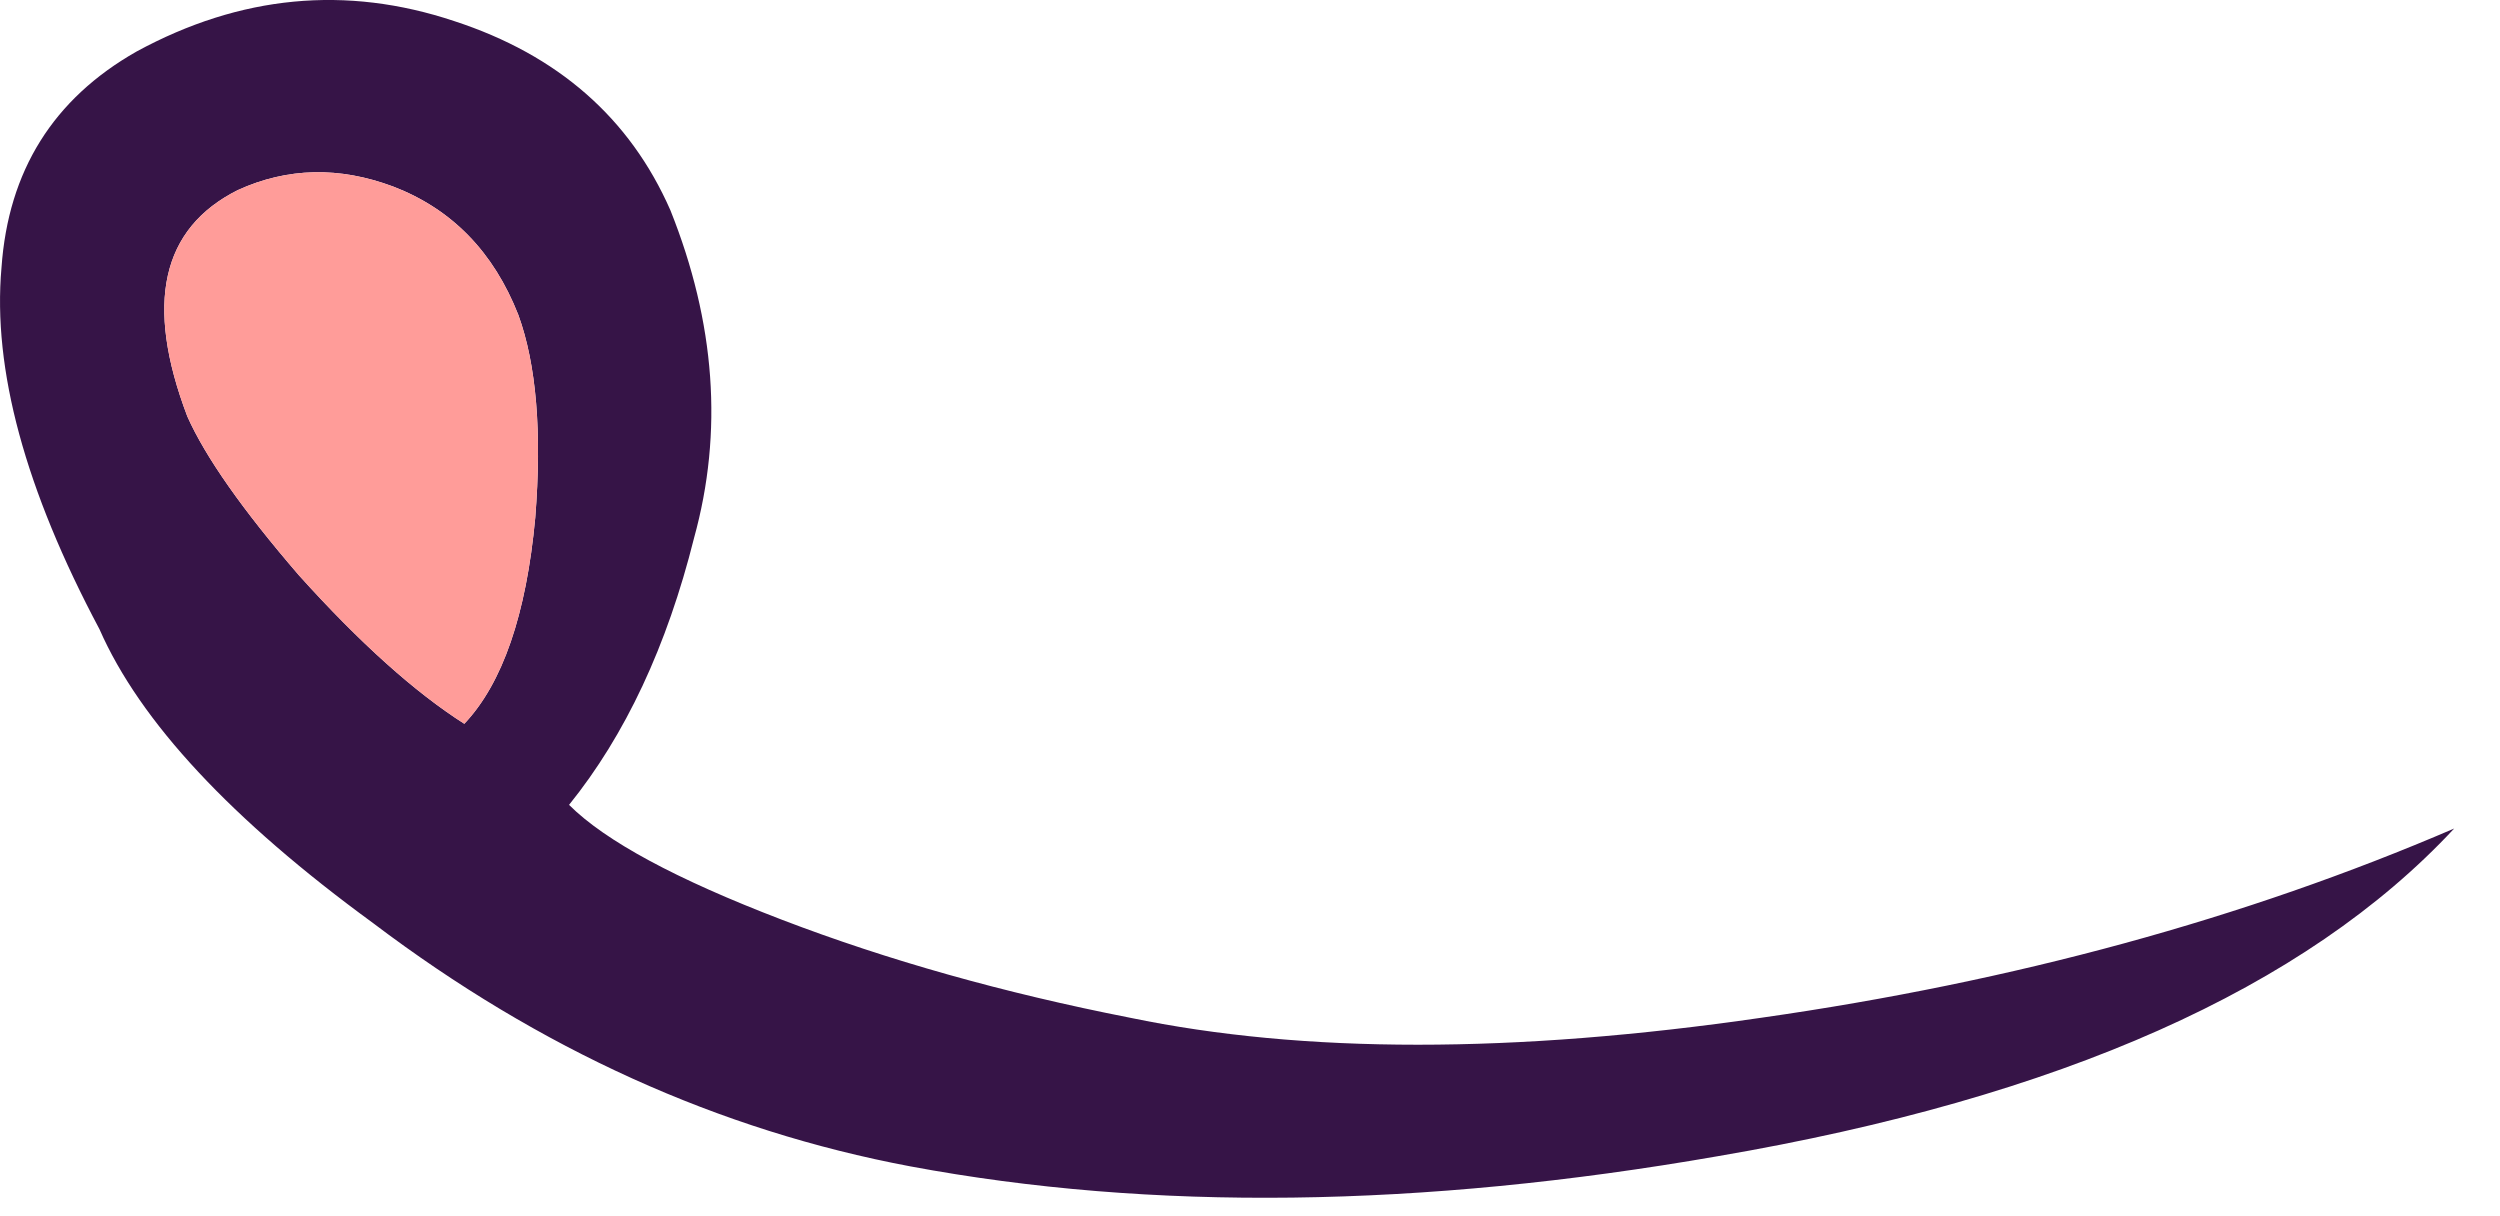<?xml version="1.0"?>
<!DOCTYPE svg PUBLIC "-//W3C//DTD SVG 1.1//EN" "http://www.w3.org/Graphics/SVG/1.1/DTD/svg11.dtd">
<svg version='1.1' width='37px' height='18px' xmlns='http://www.w3.org/2000/svg' xmlns:xlink='http://www.w3.org/1999/xlink'>
	<g transform="translate(0.022,0.012)">
		<path d="M 7.7 4.65 Q 7.15 3.25 5.85 2.75 Q 4.65 2.3 3.55 2.8 Q 1.85 3.65 2.8 6.15 Q 3.2 7.05 4.45 8.5 Q 5.8 10 6.9 10.7 Q 7.75 9.8 7.95 7.65 Q 8.1 5.75 7.7 4.65 Z M 26.1 15.05 Q 31.7 14.25 36.35 12.25 Q 33.05 15.8 25.45 17.1 Q 18.85 18.25 13.5 17.25 Q 9.25 16.45 5.55 13.65 Q 2.4 11.35 1.5 9.3 Q -0.15 6.2 0.05 3.95 Q 0.2 1.8 2.05 0.75 Q 4.35 -0.5 6.75 0.3 Q 9.05 1.05 9.95 3.1 Q 10.95 5.6 10.3 7.95 Q 9.7 10.35 8.45 11.9 Q 9.25 12.7 11.6 13.6 Q 13.95 14.5 16.75 15.05 Q 20.6 15.85 26.1 15.05 Z" transform="translate(-0.05,0)" fill="#361447"/>
		<path d="M 3.55 2.8 Q 4.65 2.3 5.85 2.75 Q 7.15 3.25 7.7 4.65 Q 8.1 5.75 7.95 7.65 Q 7.75 9.8 6.9 10.7 Q 5.8 10 4.45 8.5 Q 3.2 7.05 2.8 6.15 Q 1.85 3.65 3.55 2.8 Z" transform="translate(-0.05,0)" fill="#FF9C99"/>
	</g>
</svg>
